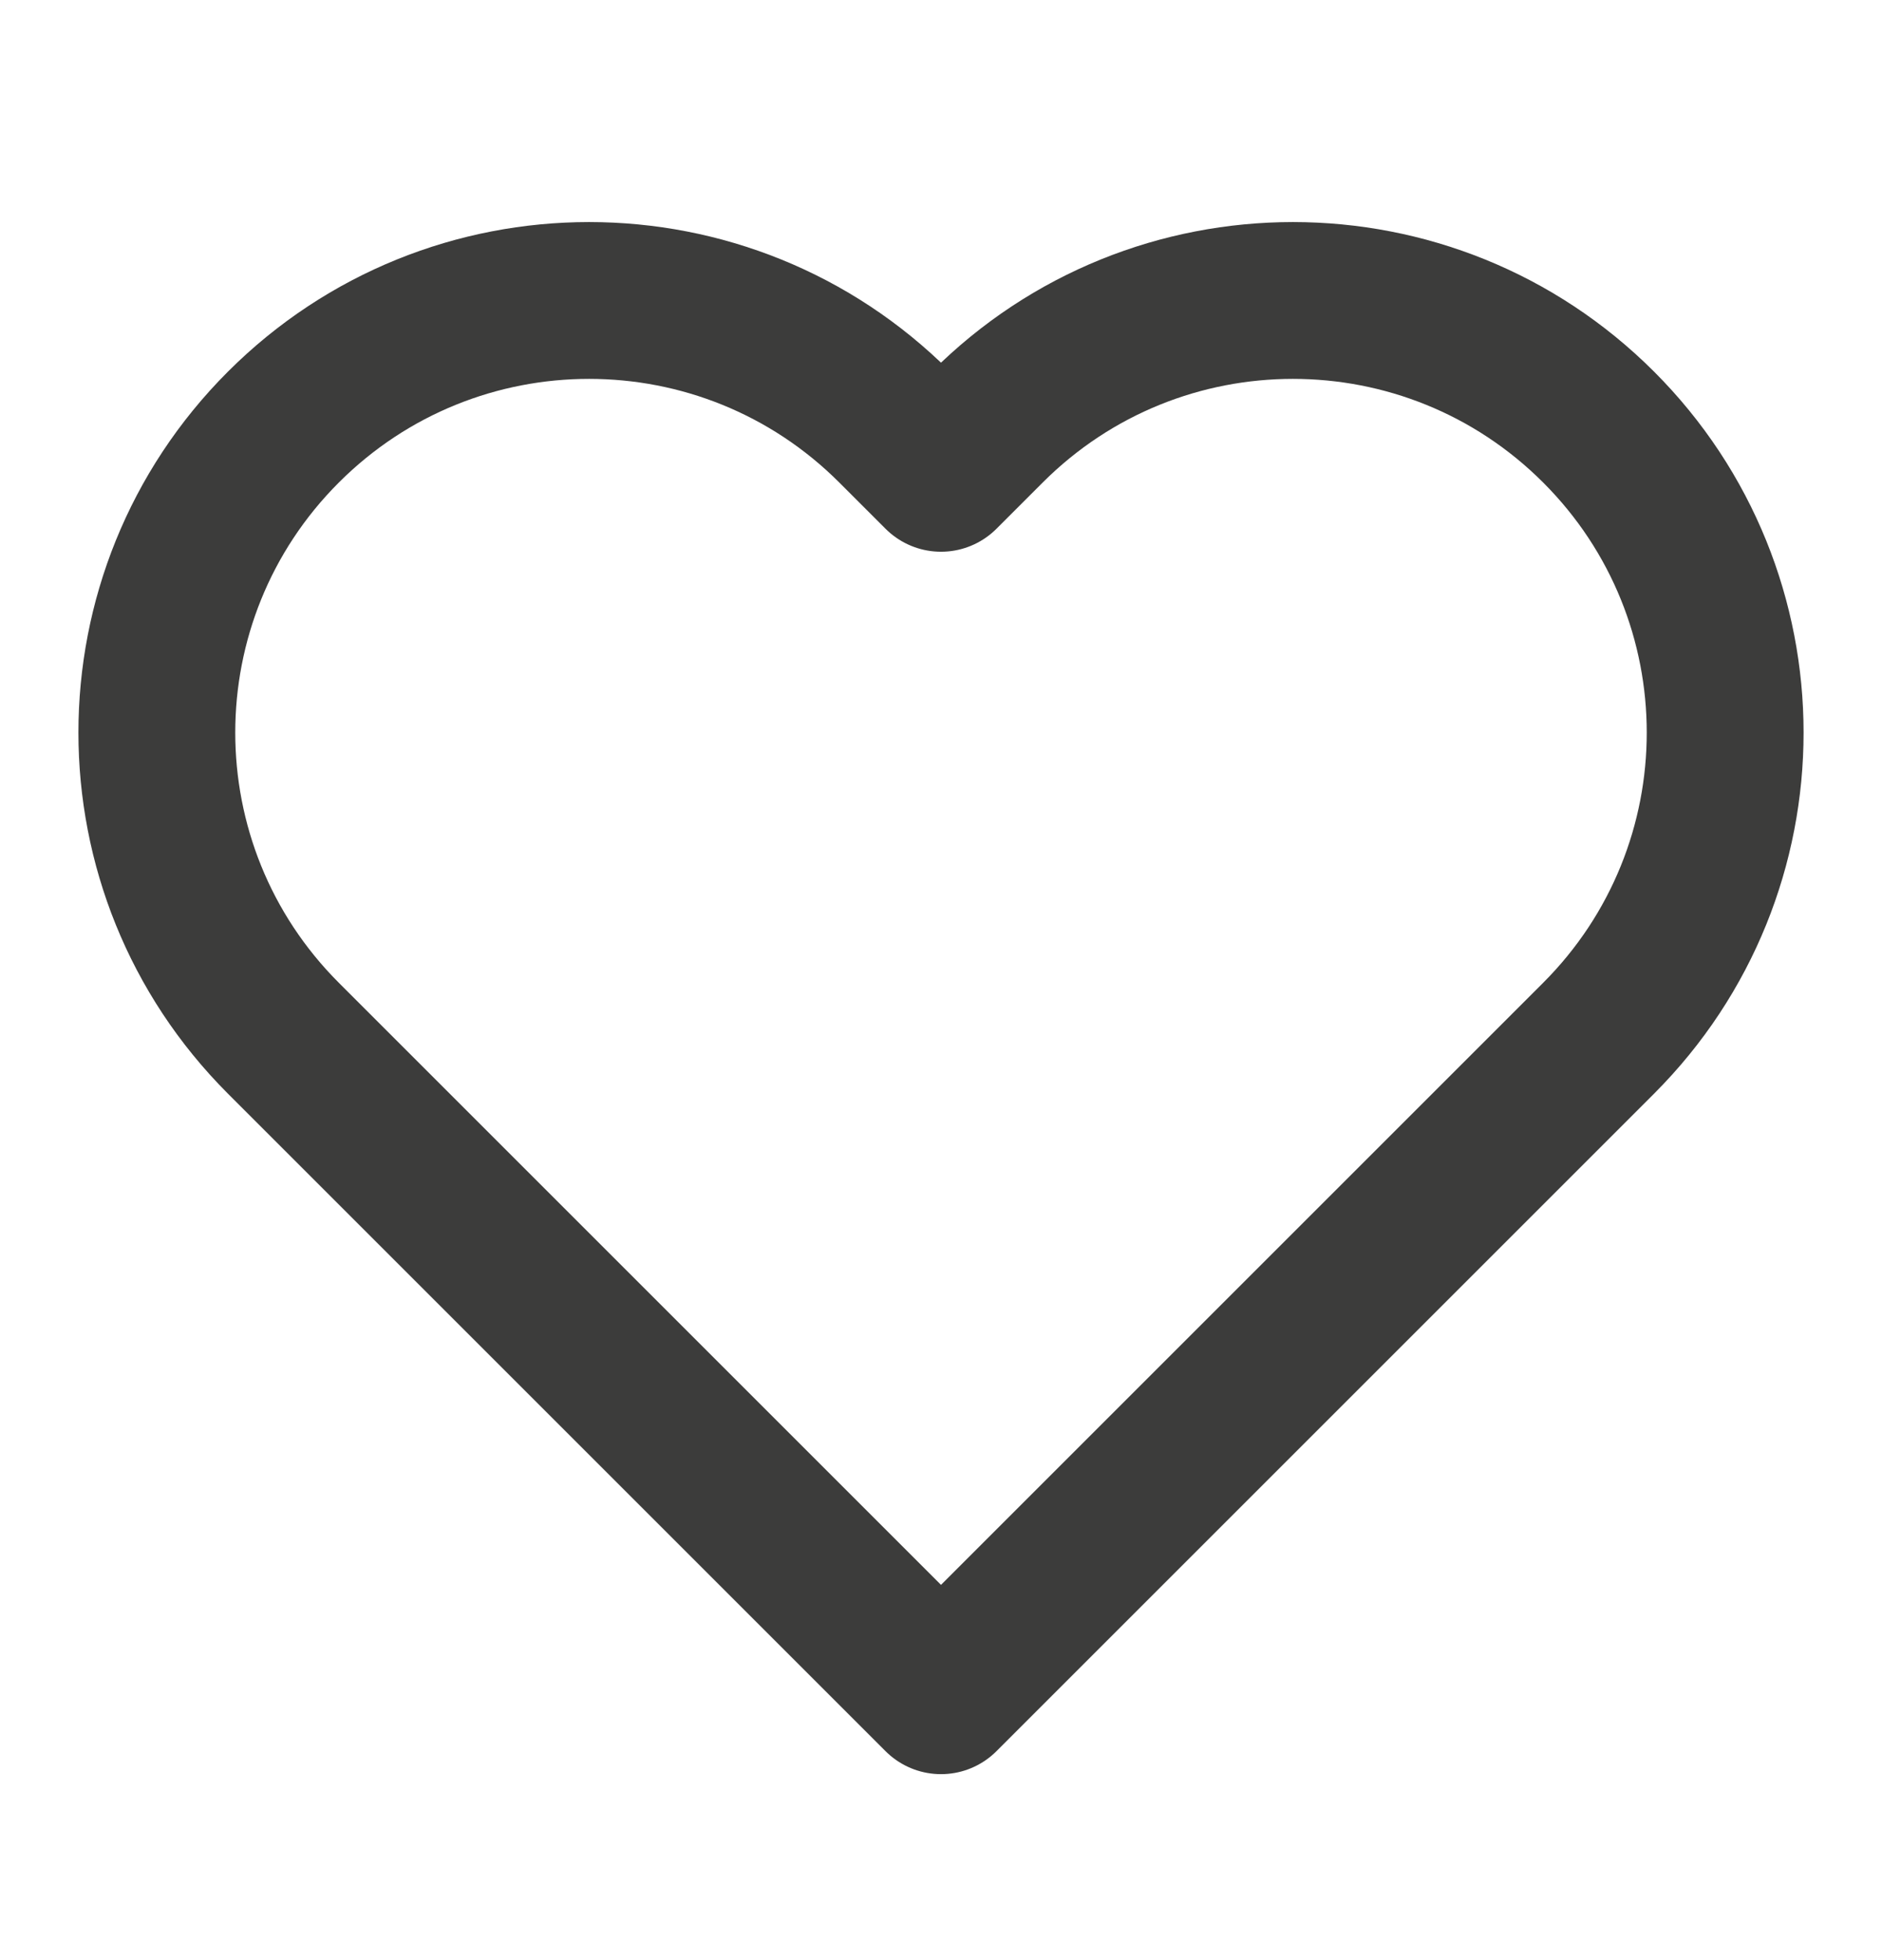 <svg width="24" height="25" viewBox="0 0 24 25" fill="none" xmlns="http://www.w3.org/2000/svg">
<path d="M12.59 5.447L12 6.037L11.41 5.447C9.257 3.294 5.767 3.294 3.614 5.447C1.462 7.599 1.462 11.089 3.614 13.242L12 21.628L20.386 13.242C22.538 11.089 22.538 7.599 20.386 5.447C18.233 3.294 14.743 3.294 12.59 5.447Z" stroke="#3C3C3B" stroke-width="2" stroke-linejoin="round"/>
</svg>
